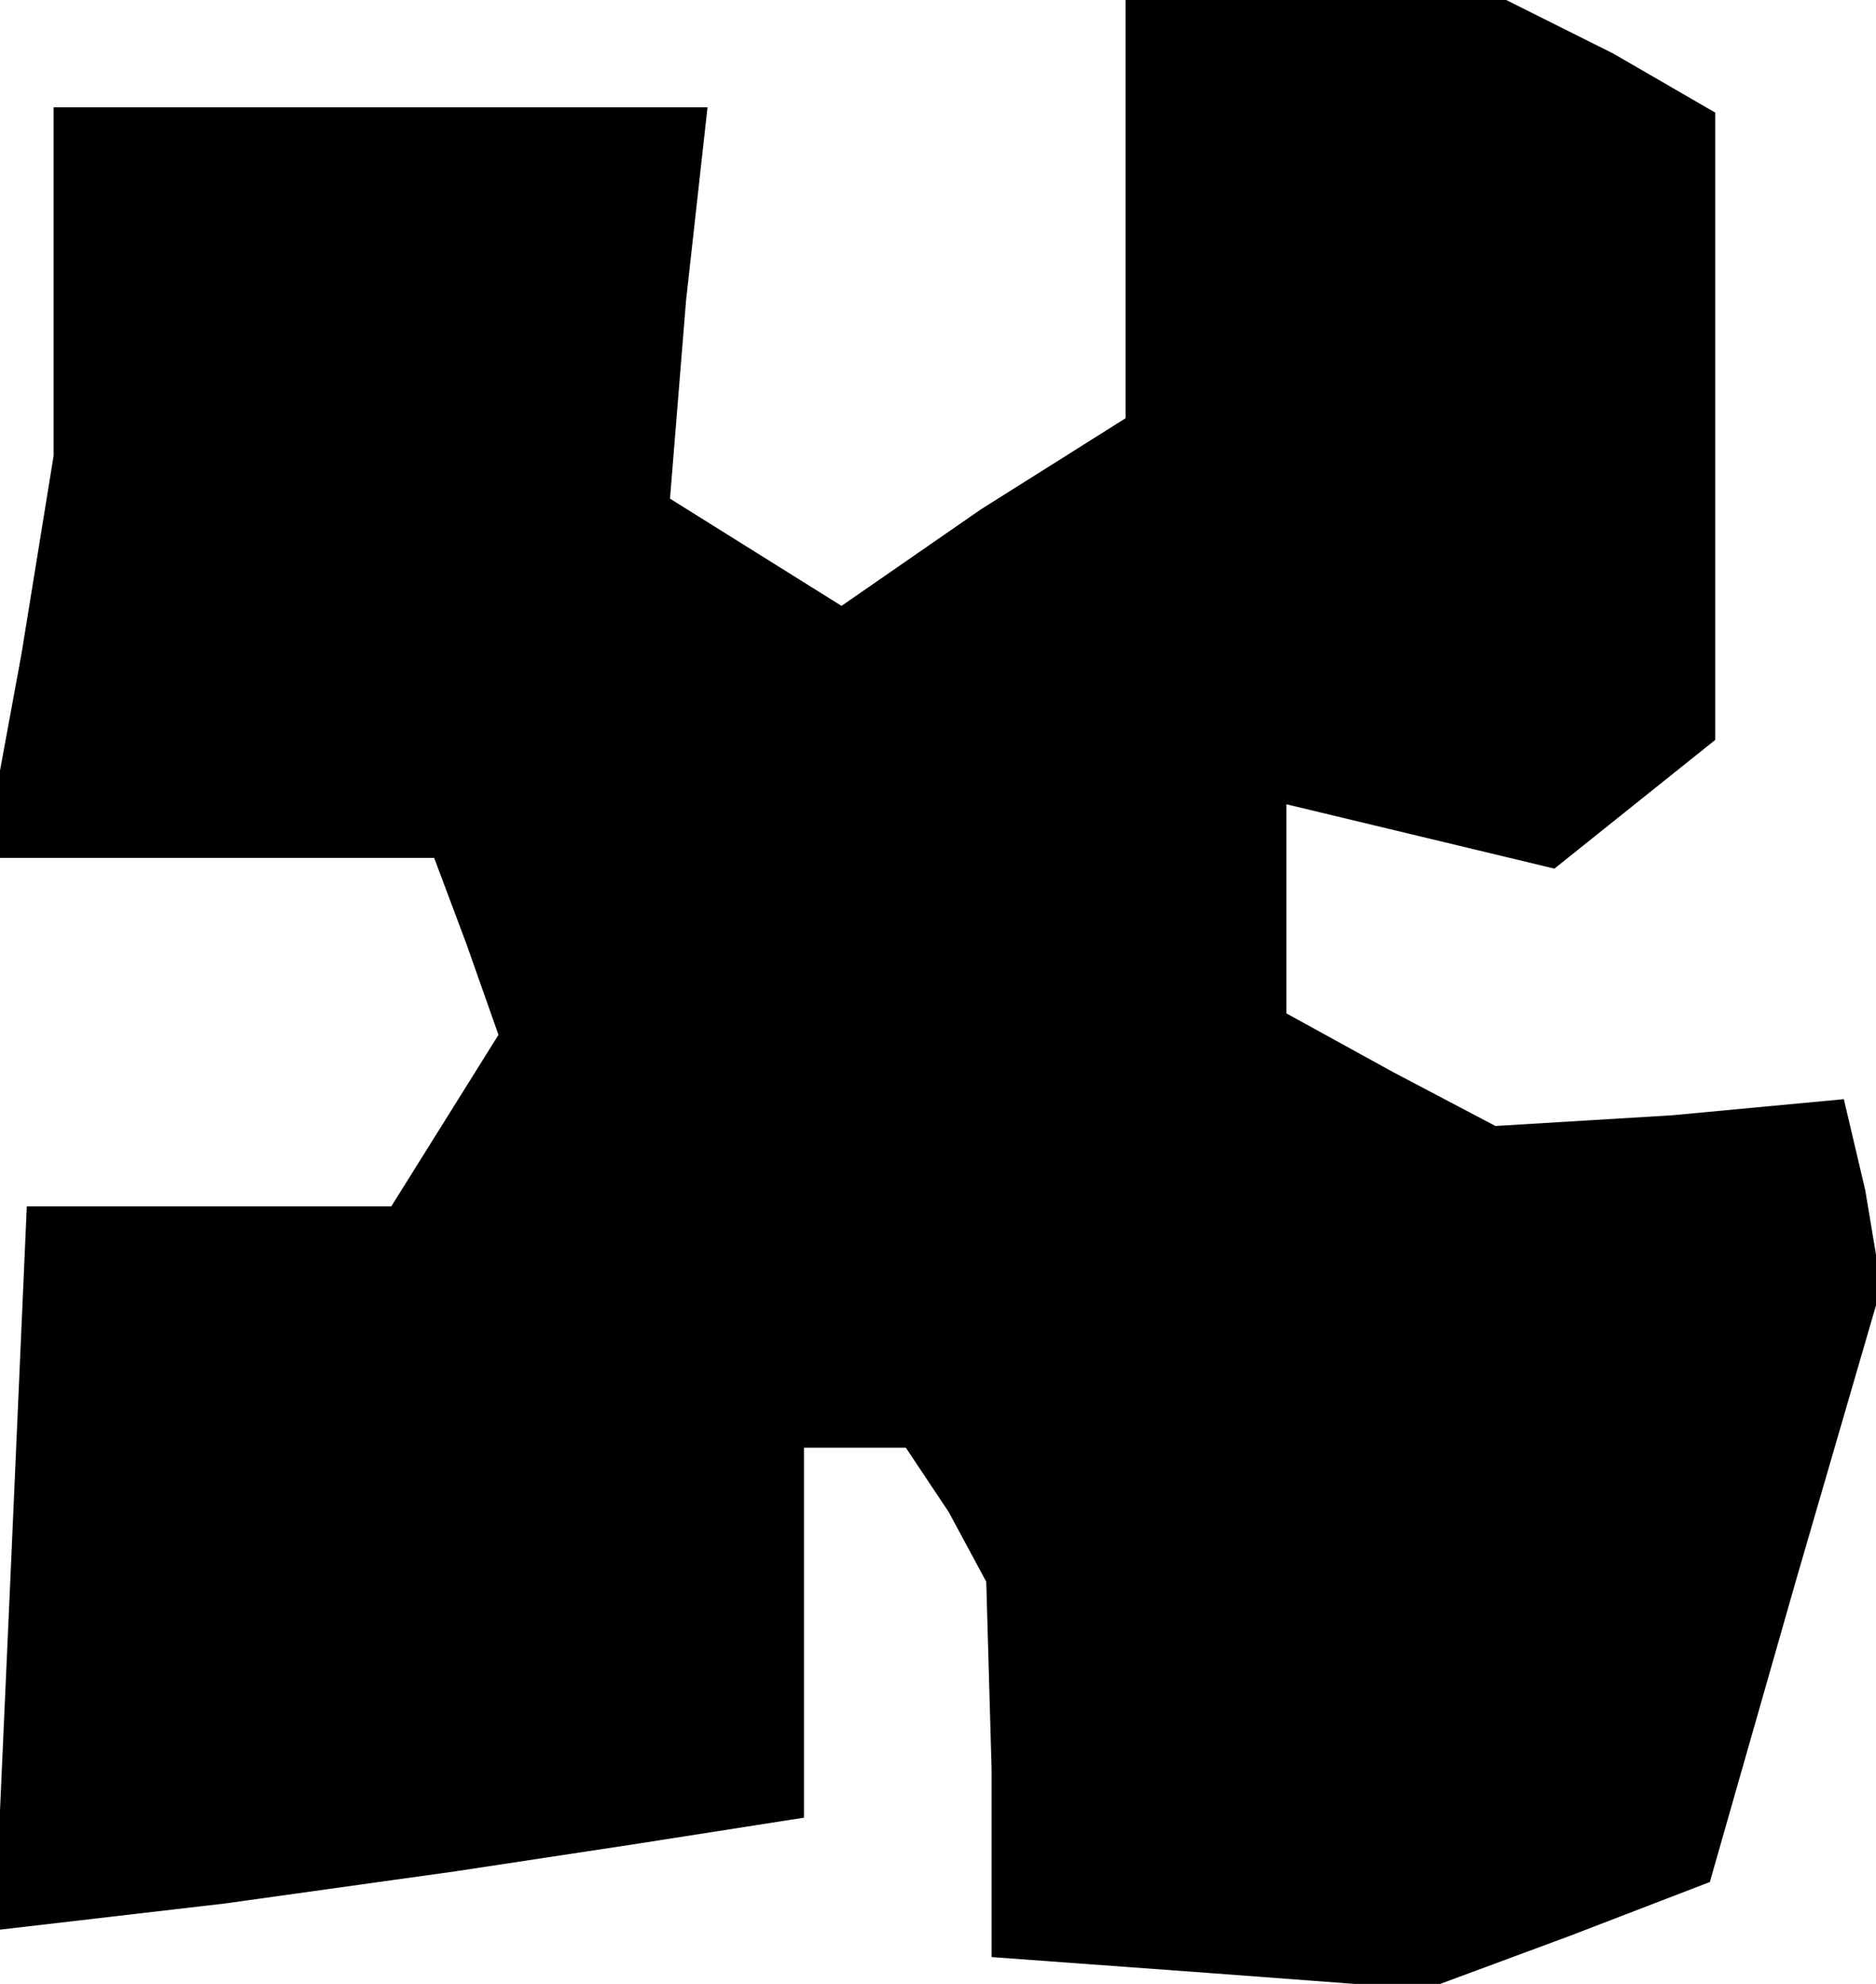 <?xml version="1.0" standalone="no"?>
<!DOCTYPE svg PUBLIC "-//W3C//DTD SVG 20010904//EN"
 "http://www.w3.org/TR/2001/REC-SVG-20010904/DTD/svg10.dtd">
<svg version="1.0" xmlns="http://www.w3.org/2000/svg"
 width="35pt" height="37pt" viewBox="0 0 35 37"
 preserveAspectRatio="xMidYMid meet">
<g transform="translate(0,37) scale(0.1,-0.1)"
fill="#000000" stroke="none">
<path d="M210 331 l0 -39 -27 -17 -26 -18 -16 10 -16 10 3 37 4 36 -61 0 -61
0 0 -32 0 -33 -6 -37 -7 -38 42 0 42 0 6 -16 6 -17 -10 -16 -10 -16 -34 0 -34
0 -3 -68 -3 -67 43 5 43 6 33 5 32 5 0 34 0 35 9 0 10 0 8 -12 7 -13 1 -35 0
-35 41 -3 40 -3 27 10 26 10 16 56 16 55 -3 18 -4 17 -32 -3 -33 -2 -19 10
-20 11 0 20 0 19 25 -6 25 -6 15 12 15 12 0 59 0 58 -19 11 -20 10 -35 0 -36
0 0 -39z"/>
</g>
</svg>
